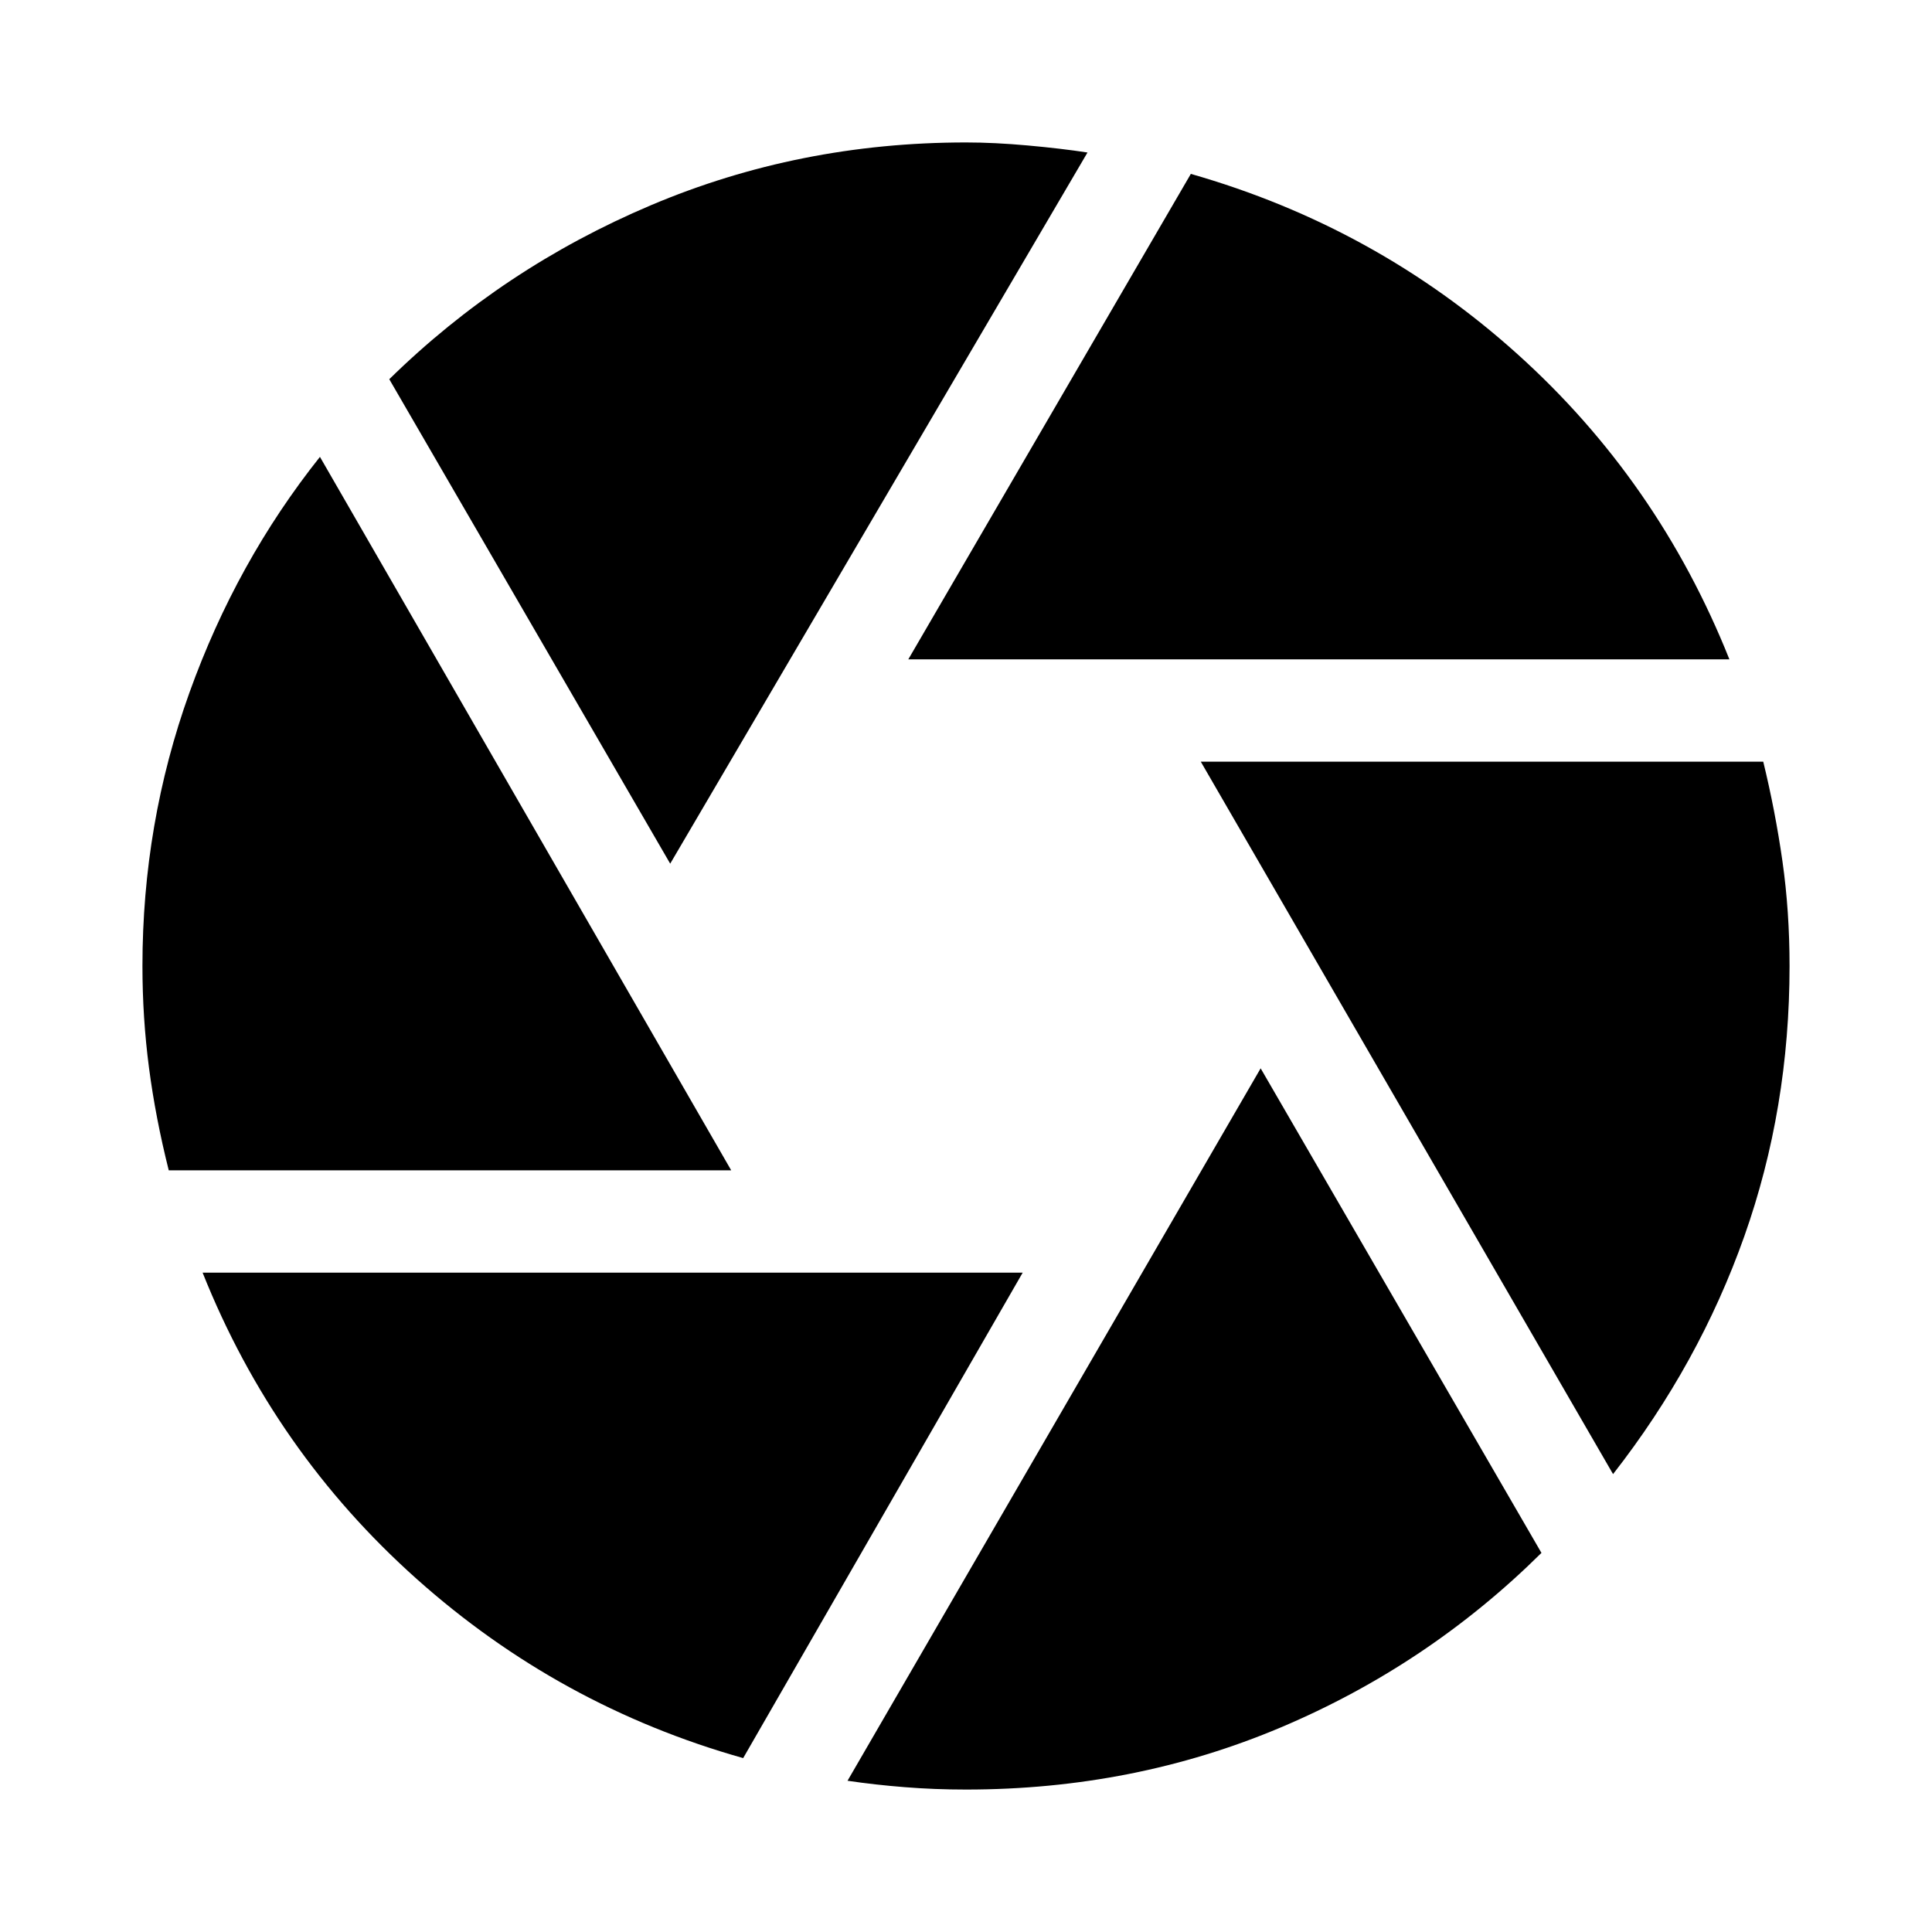 <svg xmlns="http://www.w3.org/2000/svg" height="24" viewBox="0 -960 960 960" width="24"><path d="m451.33-632.37 140.39-241.22q91.89 26.26 162.02 89.3 70.13 63.03 105.59 151.92h-408ZM333.02-530.85 193.43-771.57q56.33-55.26 130-86.45 73.68-31.2 156.57-31.2 14.07 0 30.68 1.5 16.62 1.5 29.69 3.5L333.02-530.85ZM83.85-378.48q-6.57-26.13-9.82-50.98-3.25-24.84-3.25-50.54 0-70.83 23.35-135.84t64.85-117.14l204.35 354.5H83.85ZM369.28-86.41q-91.39-25.76-162.27-89.05-70.88-63.28-106.34-152.17h407.5L369.28-86.41ZM480-70.78q-15.63 0-30.5-1.19-14.87-1.18-28.37-3.18l205.28-354 139.53 240.78q-56.33 55.76-129.44 86.68Q563.39-70.78 480-70.78Zm321.52-156.74-204.85-354h279.48q6 24.63 9.54 49.48 3.53 24.84 3.53 52.04 0 70.83-22.47 134.27-22.47 63.45-65.23 118.21Z"/></svg>